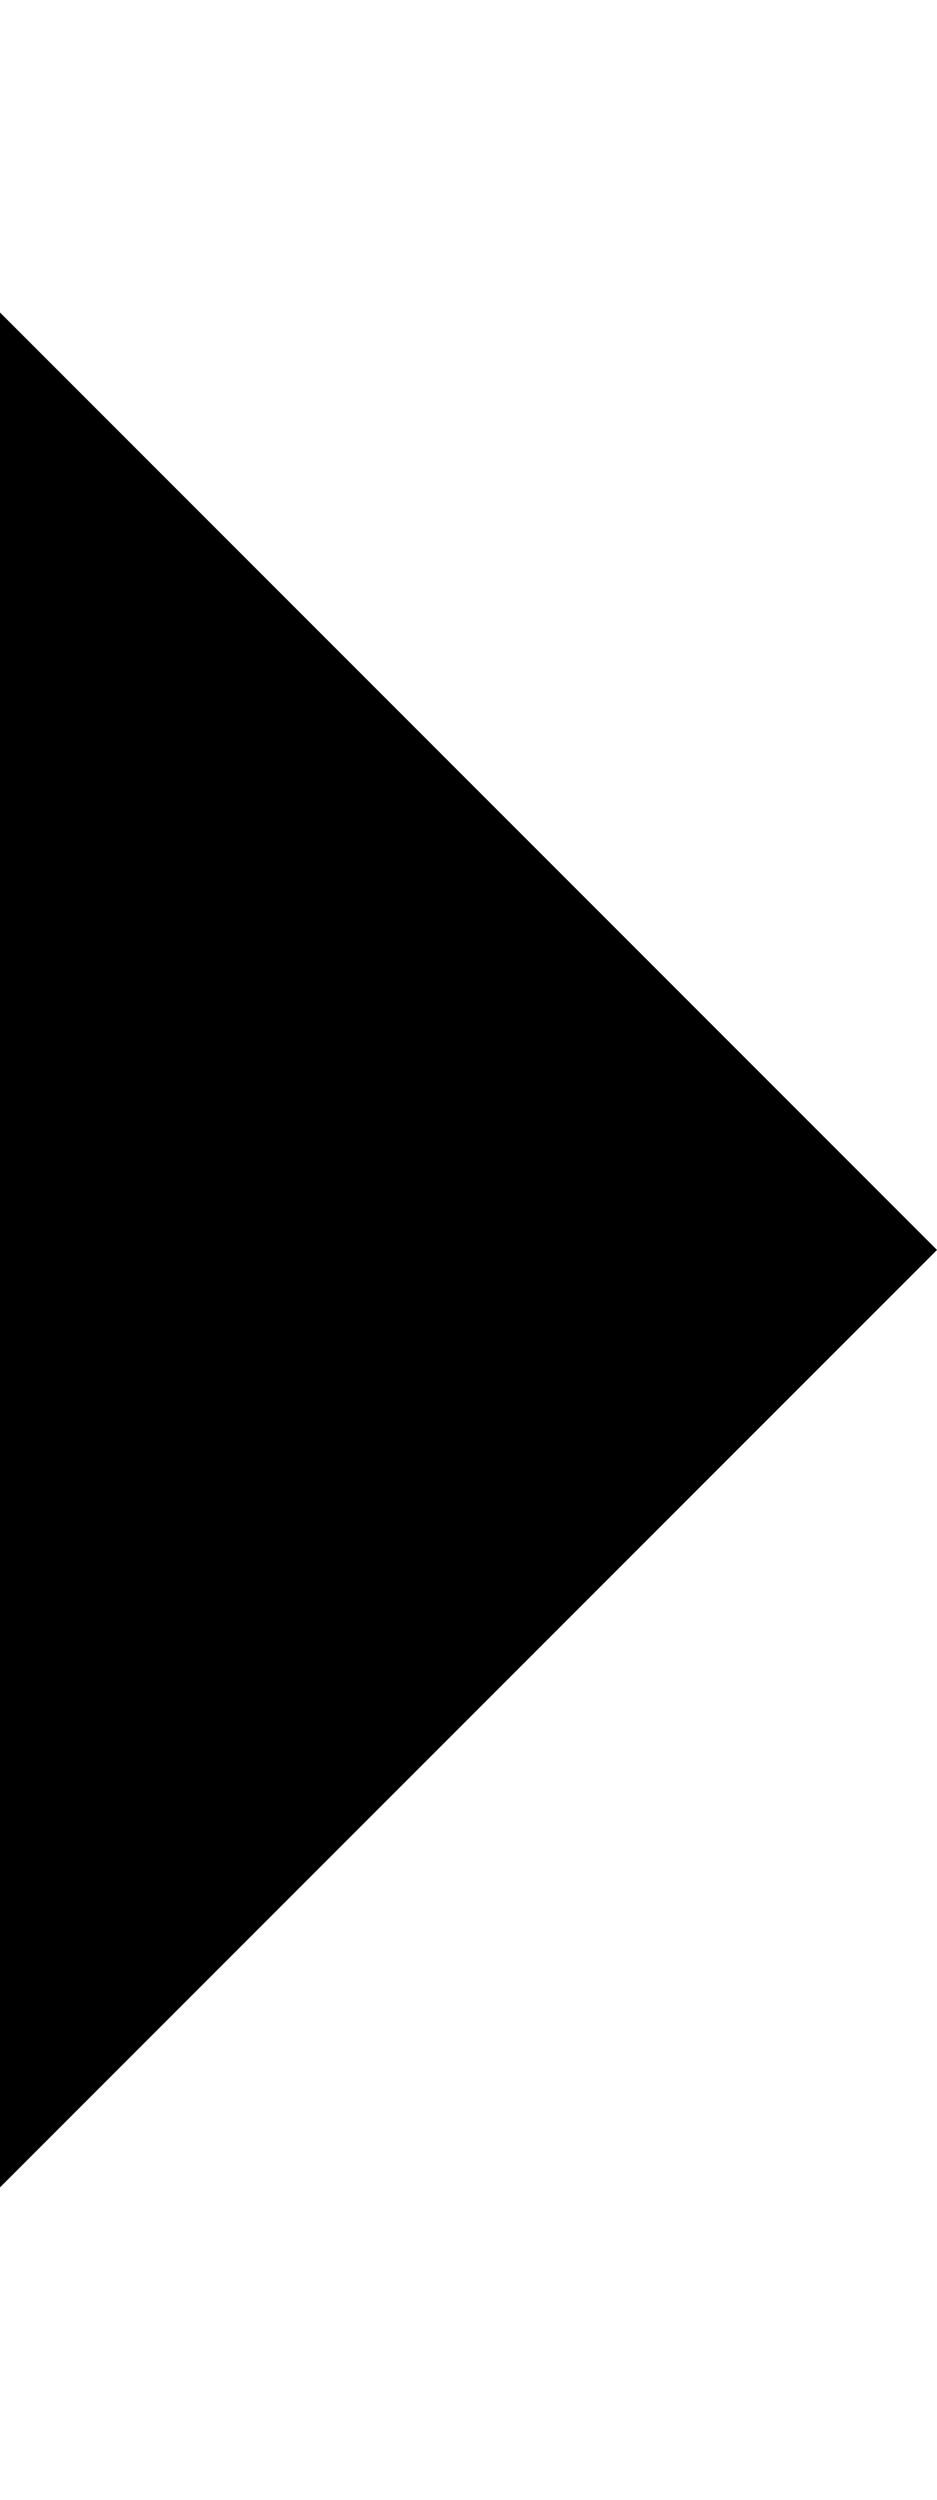 <svg xmlns="http://www.w3.org/2000/svg" xmlns:xlink="http://www.w3.org/1999/xlink" width="6" height="16" version="1.1" viewBox="0 0 6 16"><title>triangle-right</title><desc>Created with Sketch.</desc><g id="Octicons" fill="none" fill-rule="evenodd" stroke="none" stroke-width="1"><g id="triangle-right" fill="#000"><polygon id="Shape" points="0 14 6 8 0 2"/></g></g></svg>
